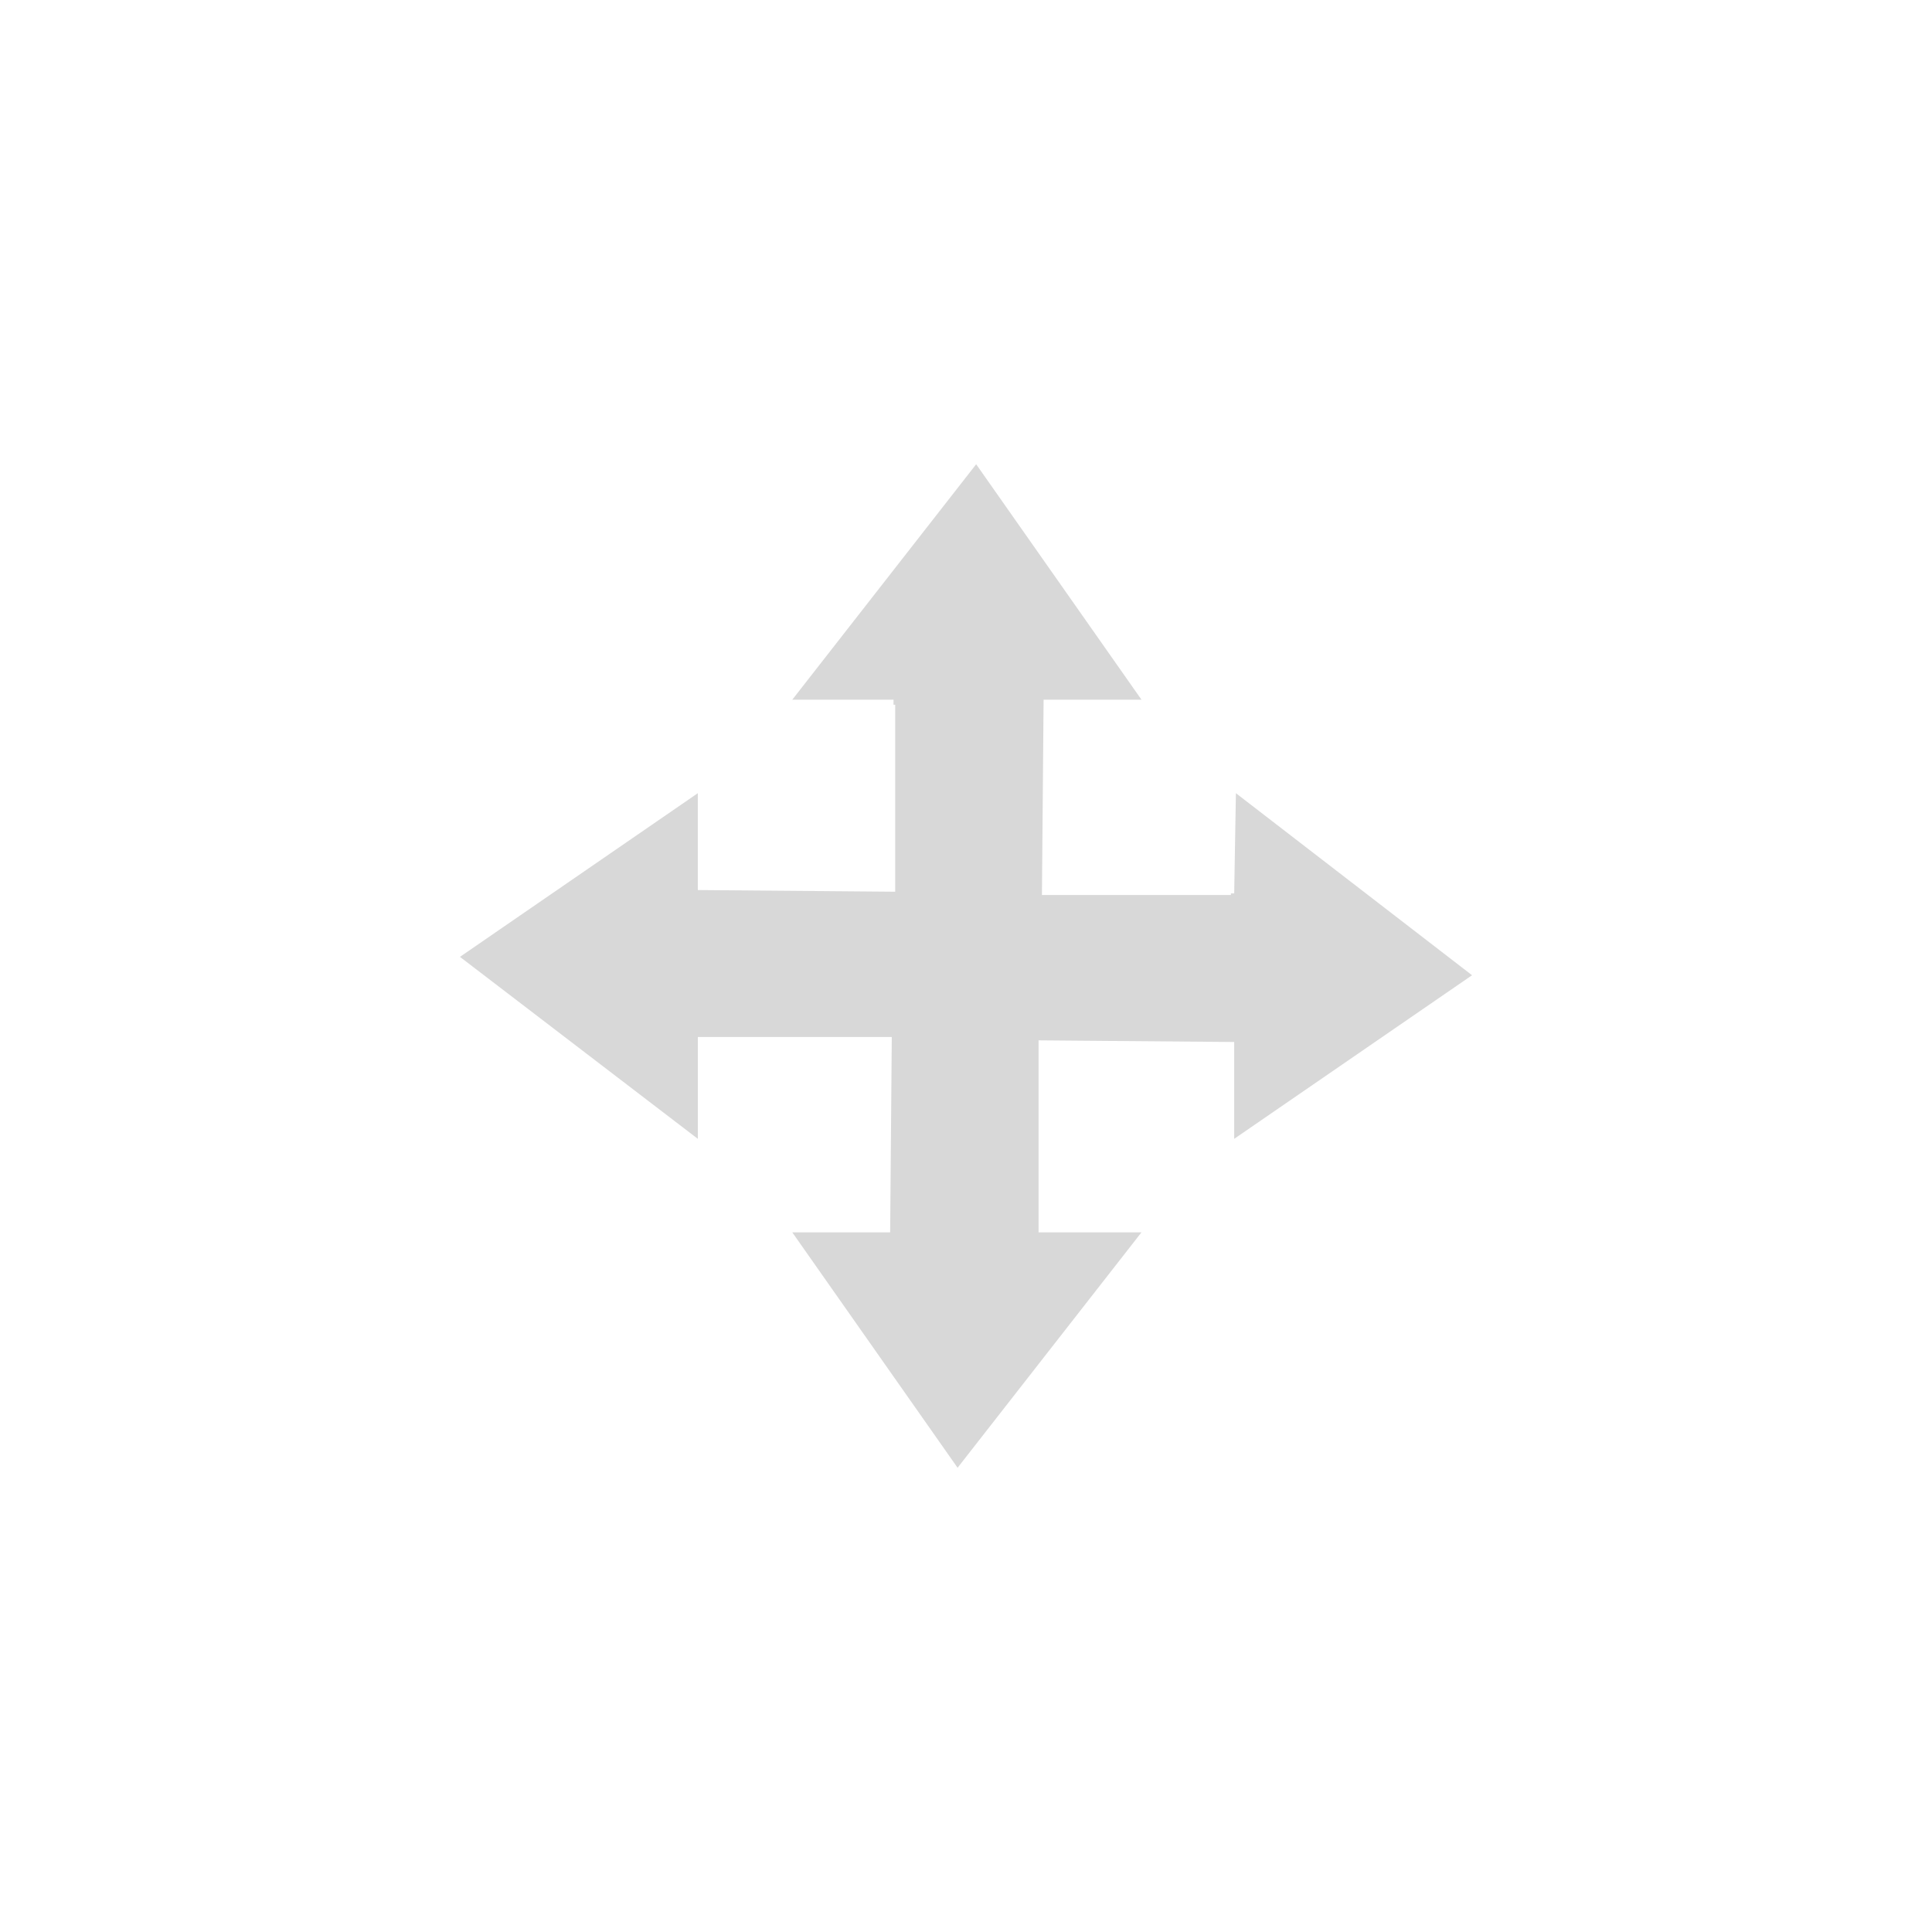 <?xml version="1.0" encoding="utf-8"?>
<!-- Generate more at customizr.net -->
<!DOCTYPE svg PUBLIC "-//W3C//DTD SVG 1.1//EN" "http://www.w3.org/Graphics/SVG/1.1/DTD/svg11.dtd">
<svg id="move" class="custom-icon" version="1.1" xmlns="http://www.w3.org/2000/svg" xmlns:xlink="http://www.w3.org/1999/xlink" viewBox="0 0 100 100" style="height: 124px; width: 124px;">
	<path class="inner-shape" style="opacity: 1; fill: rgb(216, 216, 216);" transform="translate(23.5,23.5) scale(0.53)" d="M99.421,50.902L76.359,33.123l-0.167,9.786c-0.162,0-0.319,0-0.319,0v0.16H57.416l0.162-19.076h9.56L50.993,0.999 L33.035,23.993h9.886v0.492h0.165v18.261l-19.276-0.163v-9.46L0.58,49.108L23.811,66.88v-9.948h18.941l-0.159,19.081h-9.558 l16.143,22.989l17.958-22.989H57.086V57.261l19.105,0.161v9.458L99.421,50.902z"></path>
</svg>


